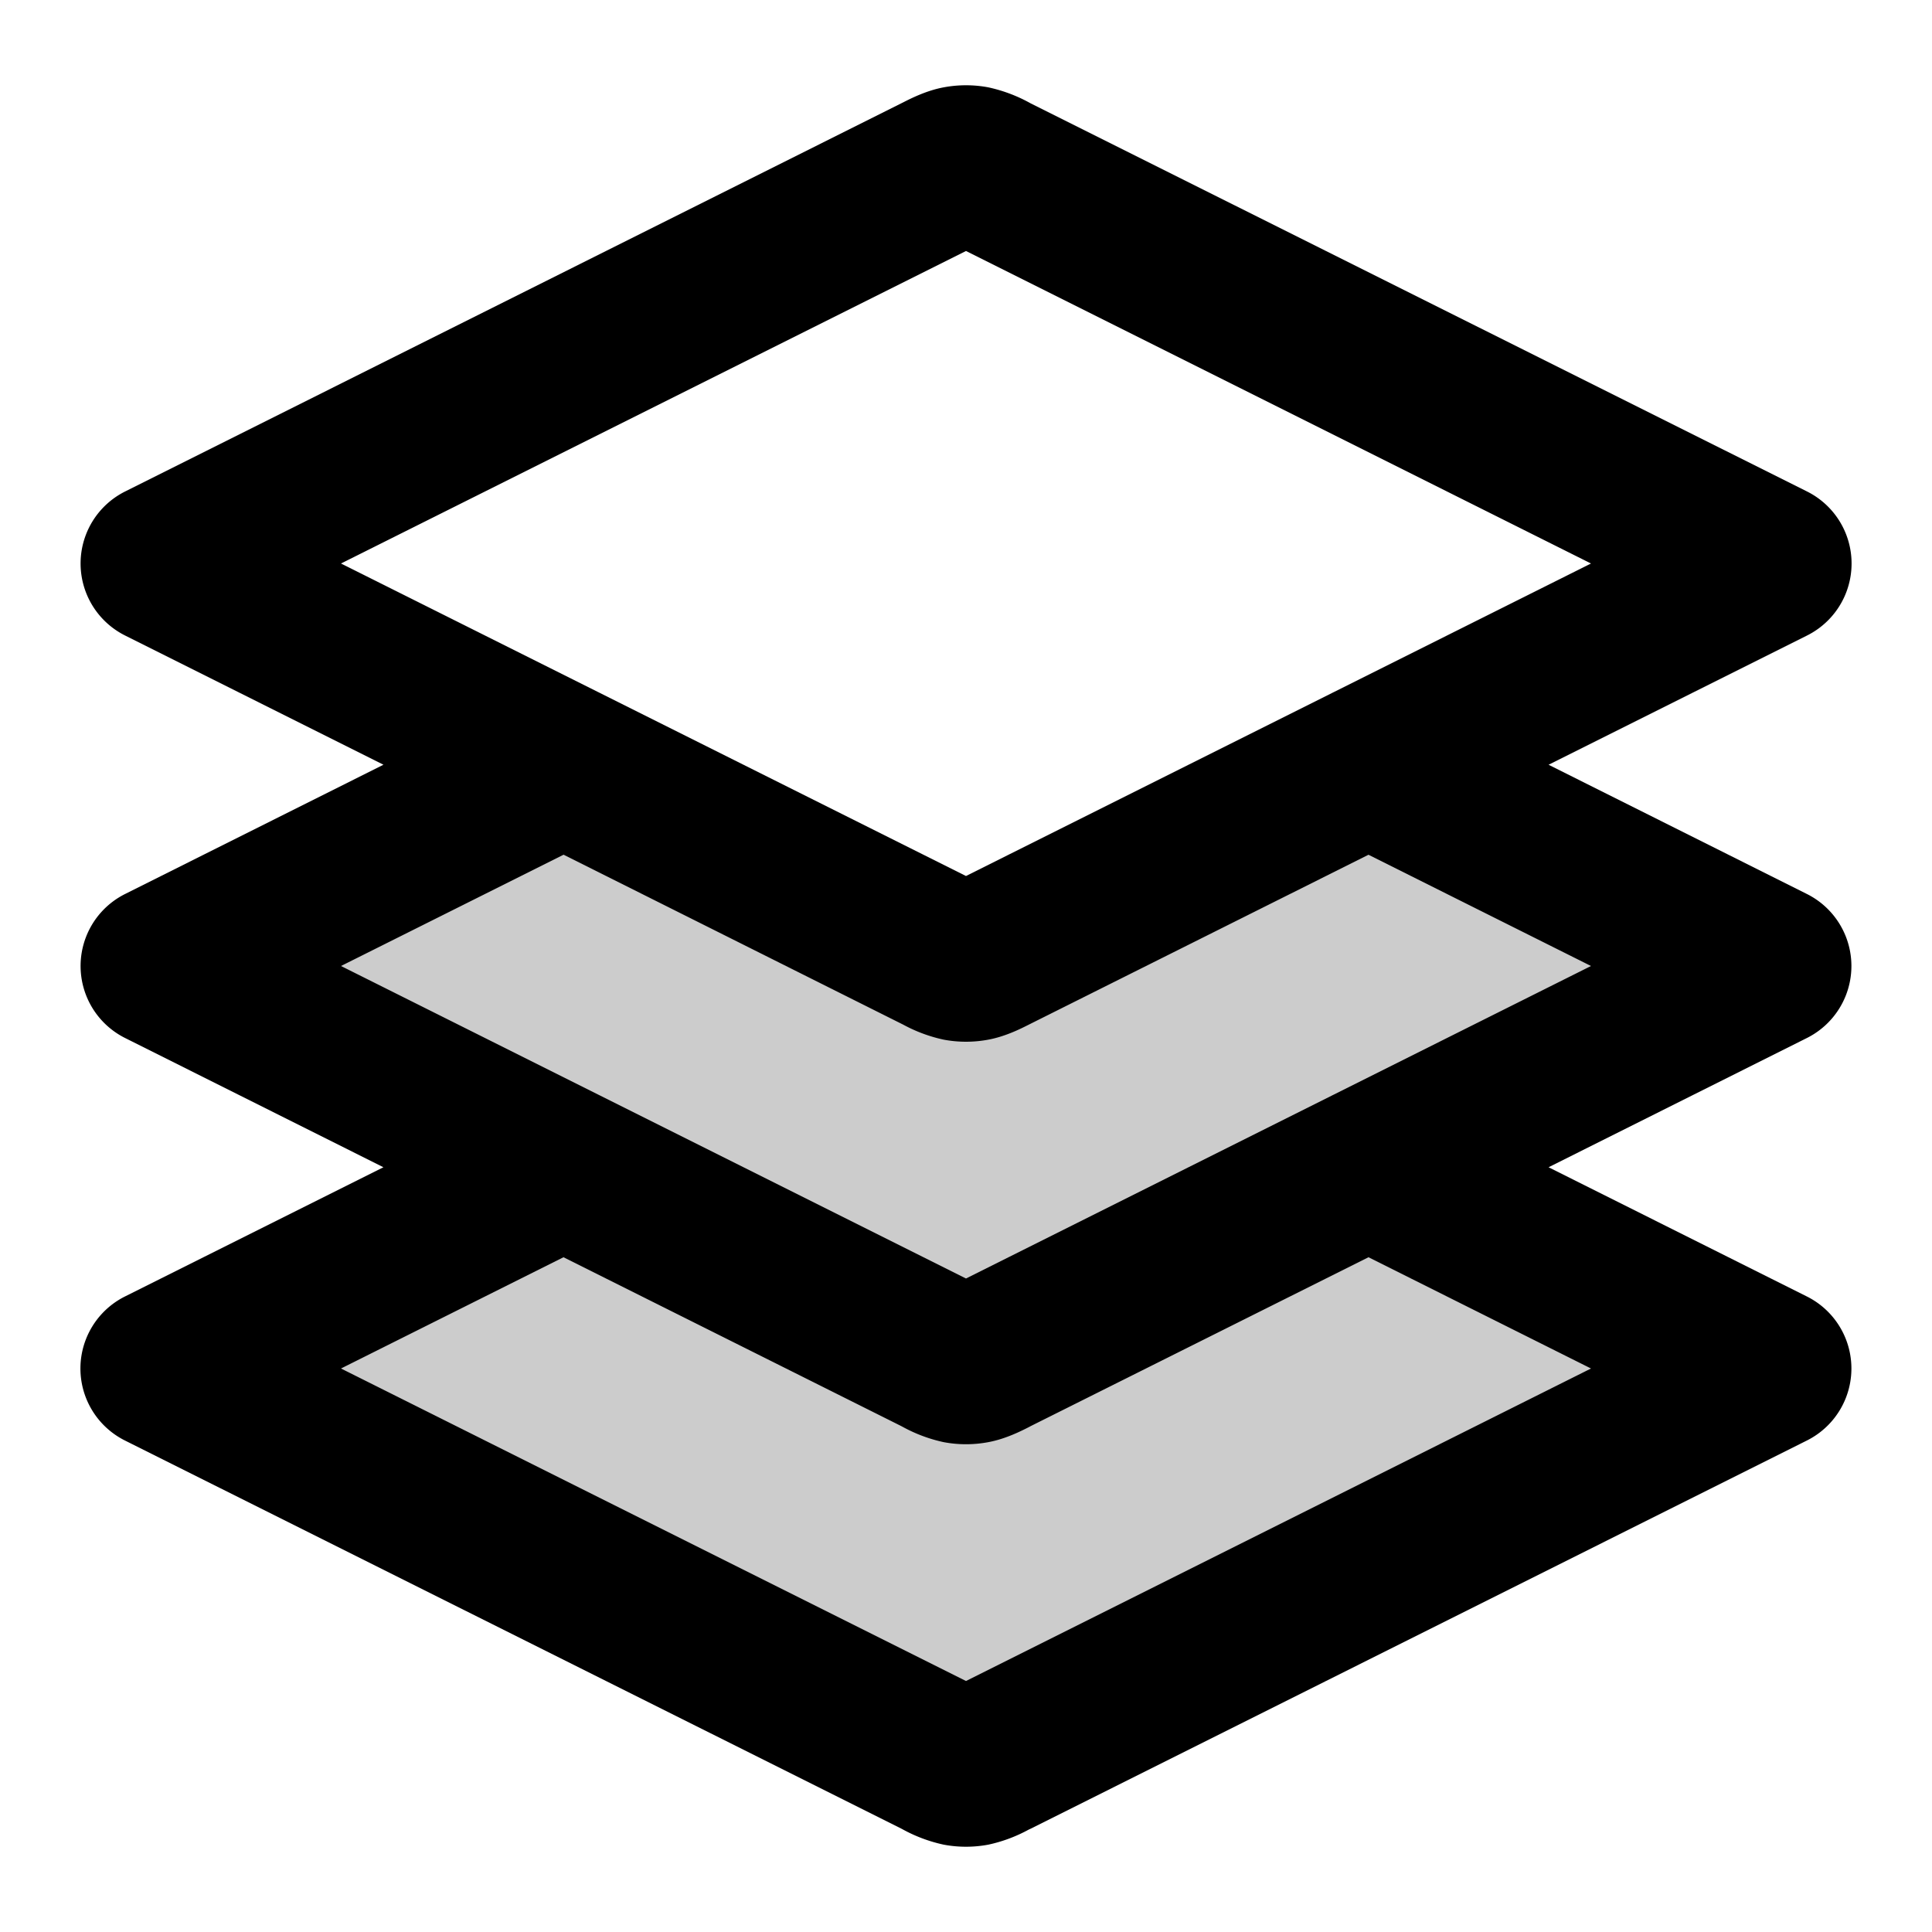 <svg xmlns="http://www.w3.org/2000/svg" width="24" height="24" viewBox="0 0 24 24">
  <path d="m7.358 9.679 4.284 2.142c.131.066.197.098.266.111.06.012.123.012.184 0 .069-.013.135-.045.266-.11l4.284-2.143c.131-.066.197-.098.266-.111a.5.5 0 0 1 .184 0c.069.013.135.045.266.11L22 12l-5 2.5 5 2.5-9.642 4.821a1.087 1.087 0 0 1-.266.111.501.501 0 0 1-.184 0 1.087 1.087 0 0 1-.266-.11L2 17l5-2.5L2 12l4.642-2.321c.131-.066.197-.098.266-.111a.5.5 0 0 1 .184 0c.069.013.135.045.266.11Z" opacity=".2"/>
  <path fill-rule="evenodd" d="M11.803 3.02Zm.197.098L19.764 7l-3.202 1.601a.923.923 0 0 0-.02.01L12 10.882 7.458 8.611a.954.954 0 0 0-.02-.01L4.236 7 12 3.118ZM4.764 9.5 1.553 7.894a1 1 0 0 1 0-1.788l9.642-4.822.026-.013c.093-.047.286-.146.502-.186a1.5 1.5 0 0 1 .554 0 1.902 1.902 0 0 1 .528.2l9.642 4.82a1 1 0 0 1 0 1.79L19.237 9.5l3.21 1.606a1 1 0 0 1 0 1.788l-3.21 1.606 3.21 1.606a1 1 0 0 1 0 1.788l-9.642 4.822-.026.012a1.86 1.86 0 0 1-.502.187 1.5 1.5 0 0 1-.554 0 1.885 1.885 0 0 1-.502-.186l-.026-.014-9.642-4.82a1 1 0 0 1 0-1.79l3.21-1.605-3.21-1.606a1 1 0 0 1 0-1.788L4.763 9.5ZM7 10.618 4.236 12l3.202 1.601a.747.747 0 0 1 .02.01L12 15.882l4.542-2.271a.701.701 0 0 1 .02-.01L19.764 12 17 10.618l-4.195 2.098-.026.013c-.093.047-.286.146-.502.186a1.5 1.5 0 0 1-.554 0 1.885 1.885 0 0 1-.502-.186l-.026-.013L7 10.617Zm10 5-4.195 2.097-.026.014c-.093.047-.286.146-.502.186a1.5 1.5 0 0 1-.554 0 1.885 1.885 0 0 1-.502-.186l-.026-.014L7 15.618 4.236 17 12 20.882 19.764 17 17 15.618Zm-5.197.362Zm.394 0Zm-.394-5Zm.394 0Zm0-7.96Z" clip-rule="evenodd"/>
</svg>
